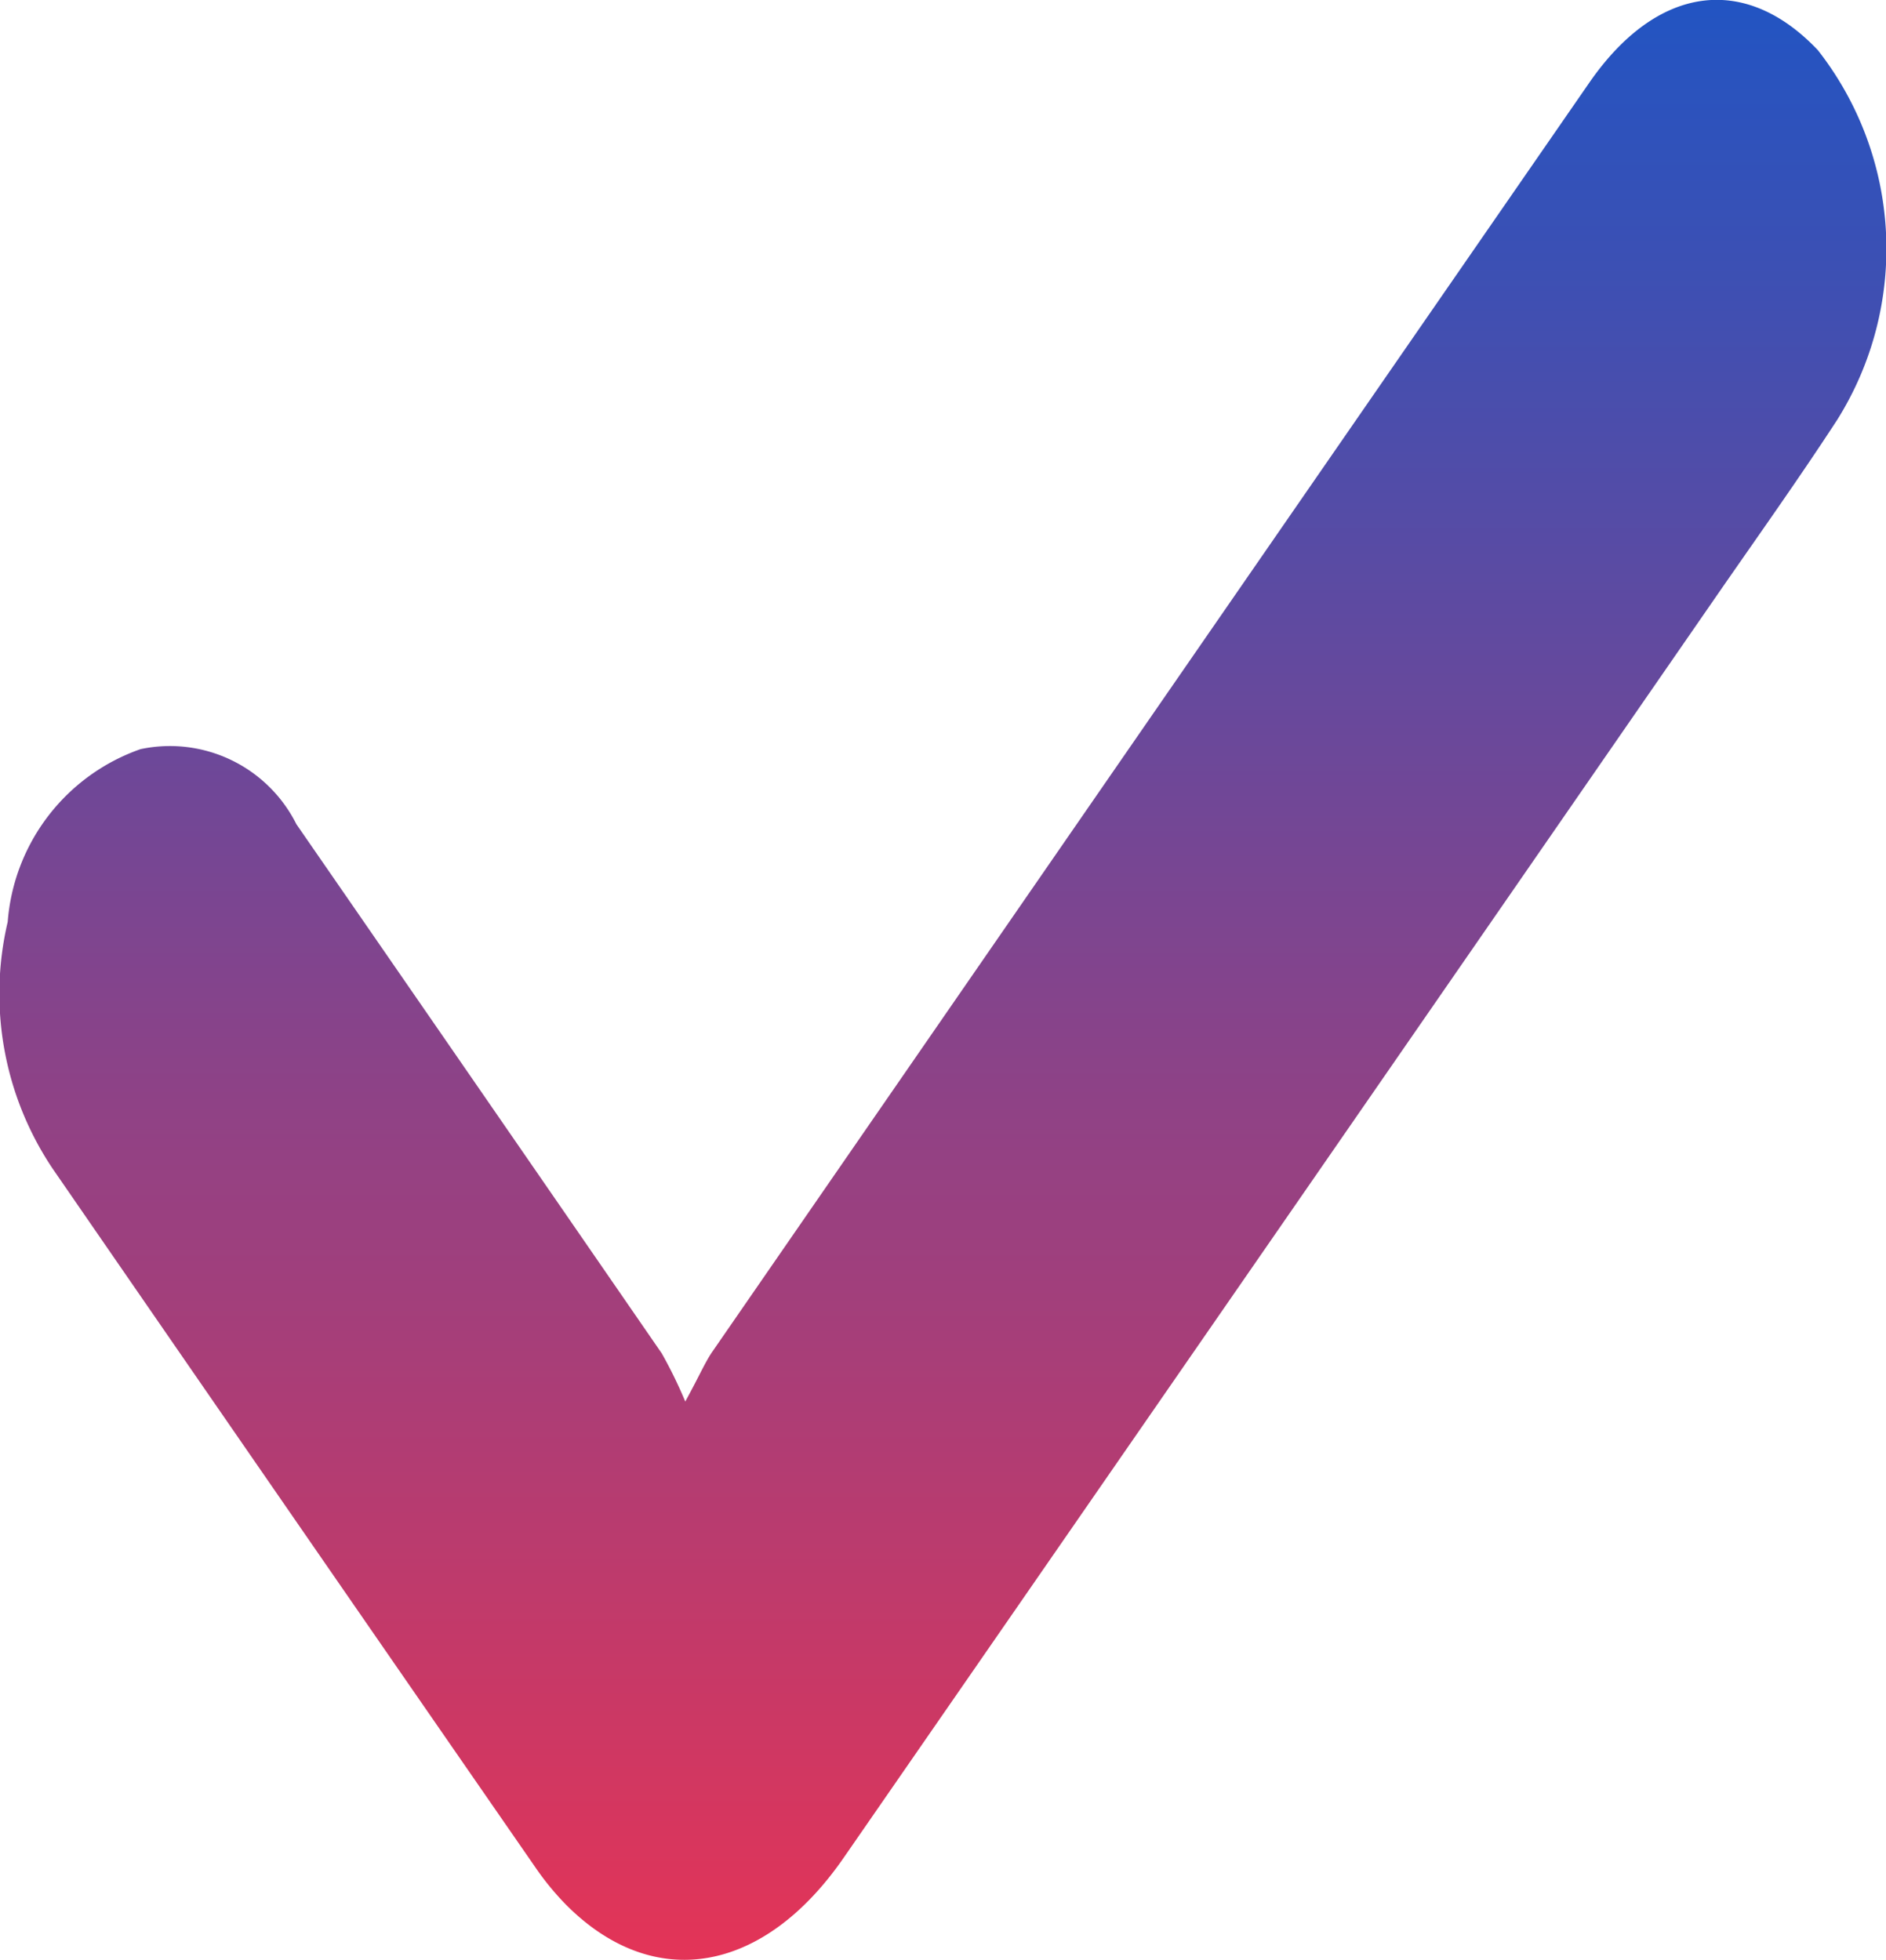 <svg xmlns="http://www.w3.org/2000/svg" xmlns:xlink="http://www.w3.org/1999/xlink" width="13.472" height="14" viewBox="0 0 13.472 14">
  <defs>
    <linearGradient id="linear-gradient" x1="0.5" x2="0.5" y2="1" gradientUnits="objectBoundingBox">
      <stop offset="0" stop-color="#1d55c5"/>
      <stop offset="1" stop-color="#e93354"/>
    </linearGradient>
  </defs>
  <path id="Shape_558" data-name="Shape 558" d="M1250.894,1715.011c.1-.182.139-.276.192-.354q3.131-4.534,6.264-9.064c.483-.7,1.113-.785,1.634-.235a2.3,2.3,0,0,1,.139,2.64c-.275.422-.563.826-.847,1.236q-3.125,4.52-6.252,9.038c-.574.829-1.356.96-1.979.336a1.969,1.969,0,0,1-.222-.27q-1.725-2.492-3.447-4.989a2.243,2.243,0,0,1-.322-1.764,1.423,1.423,0,0,1,.949-1.234,1.01,1.01,0,0,1,1.113.536q1.306,1.889,2.61,3.78A3.234,3.234,0,0,1,1250.894,1715.011Z" transform="translate(-1245.999 -1705)" fill="url(#linear-gradient)"/>
</svg>
